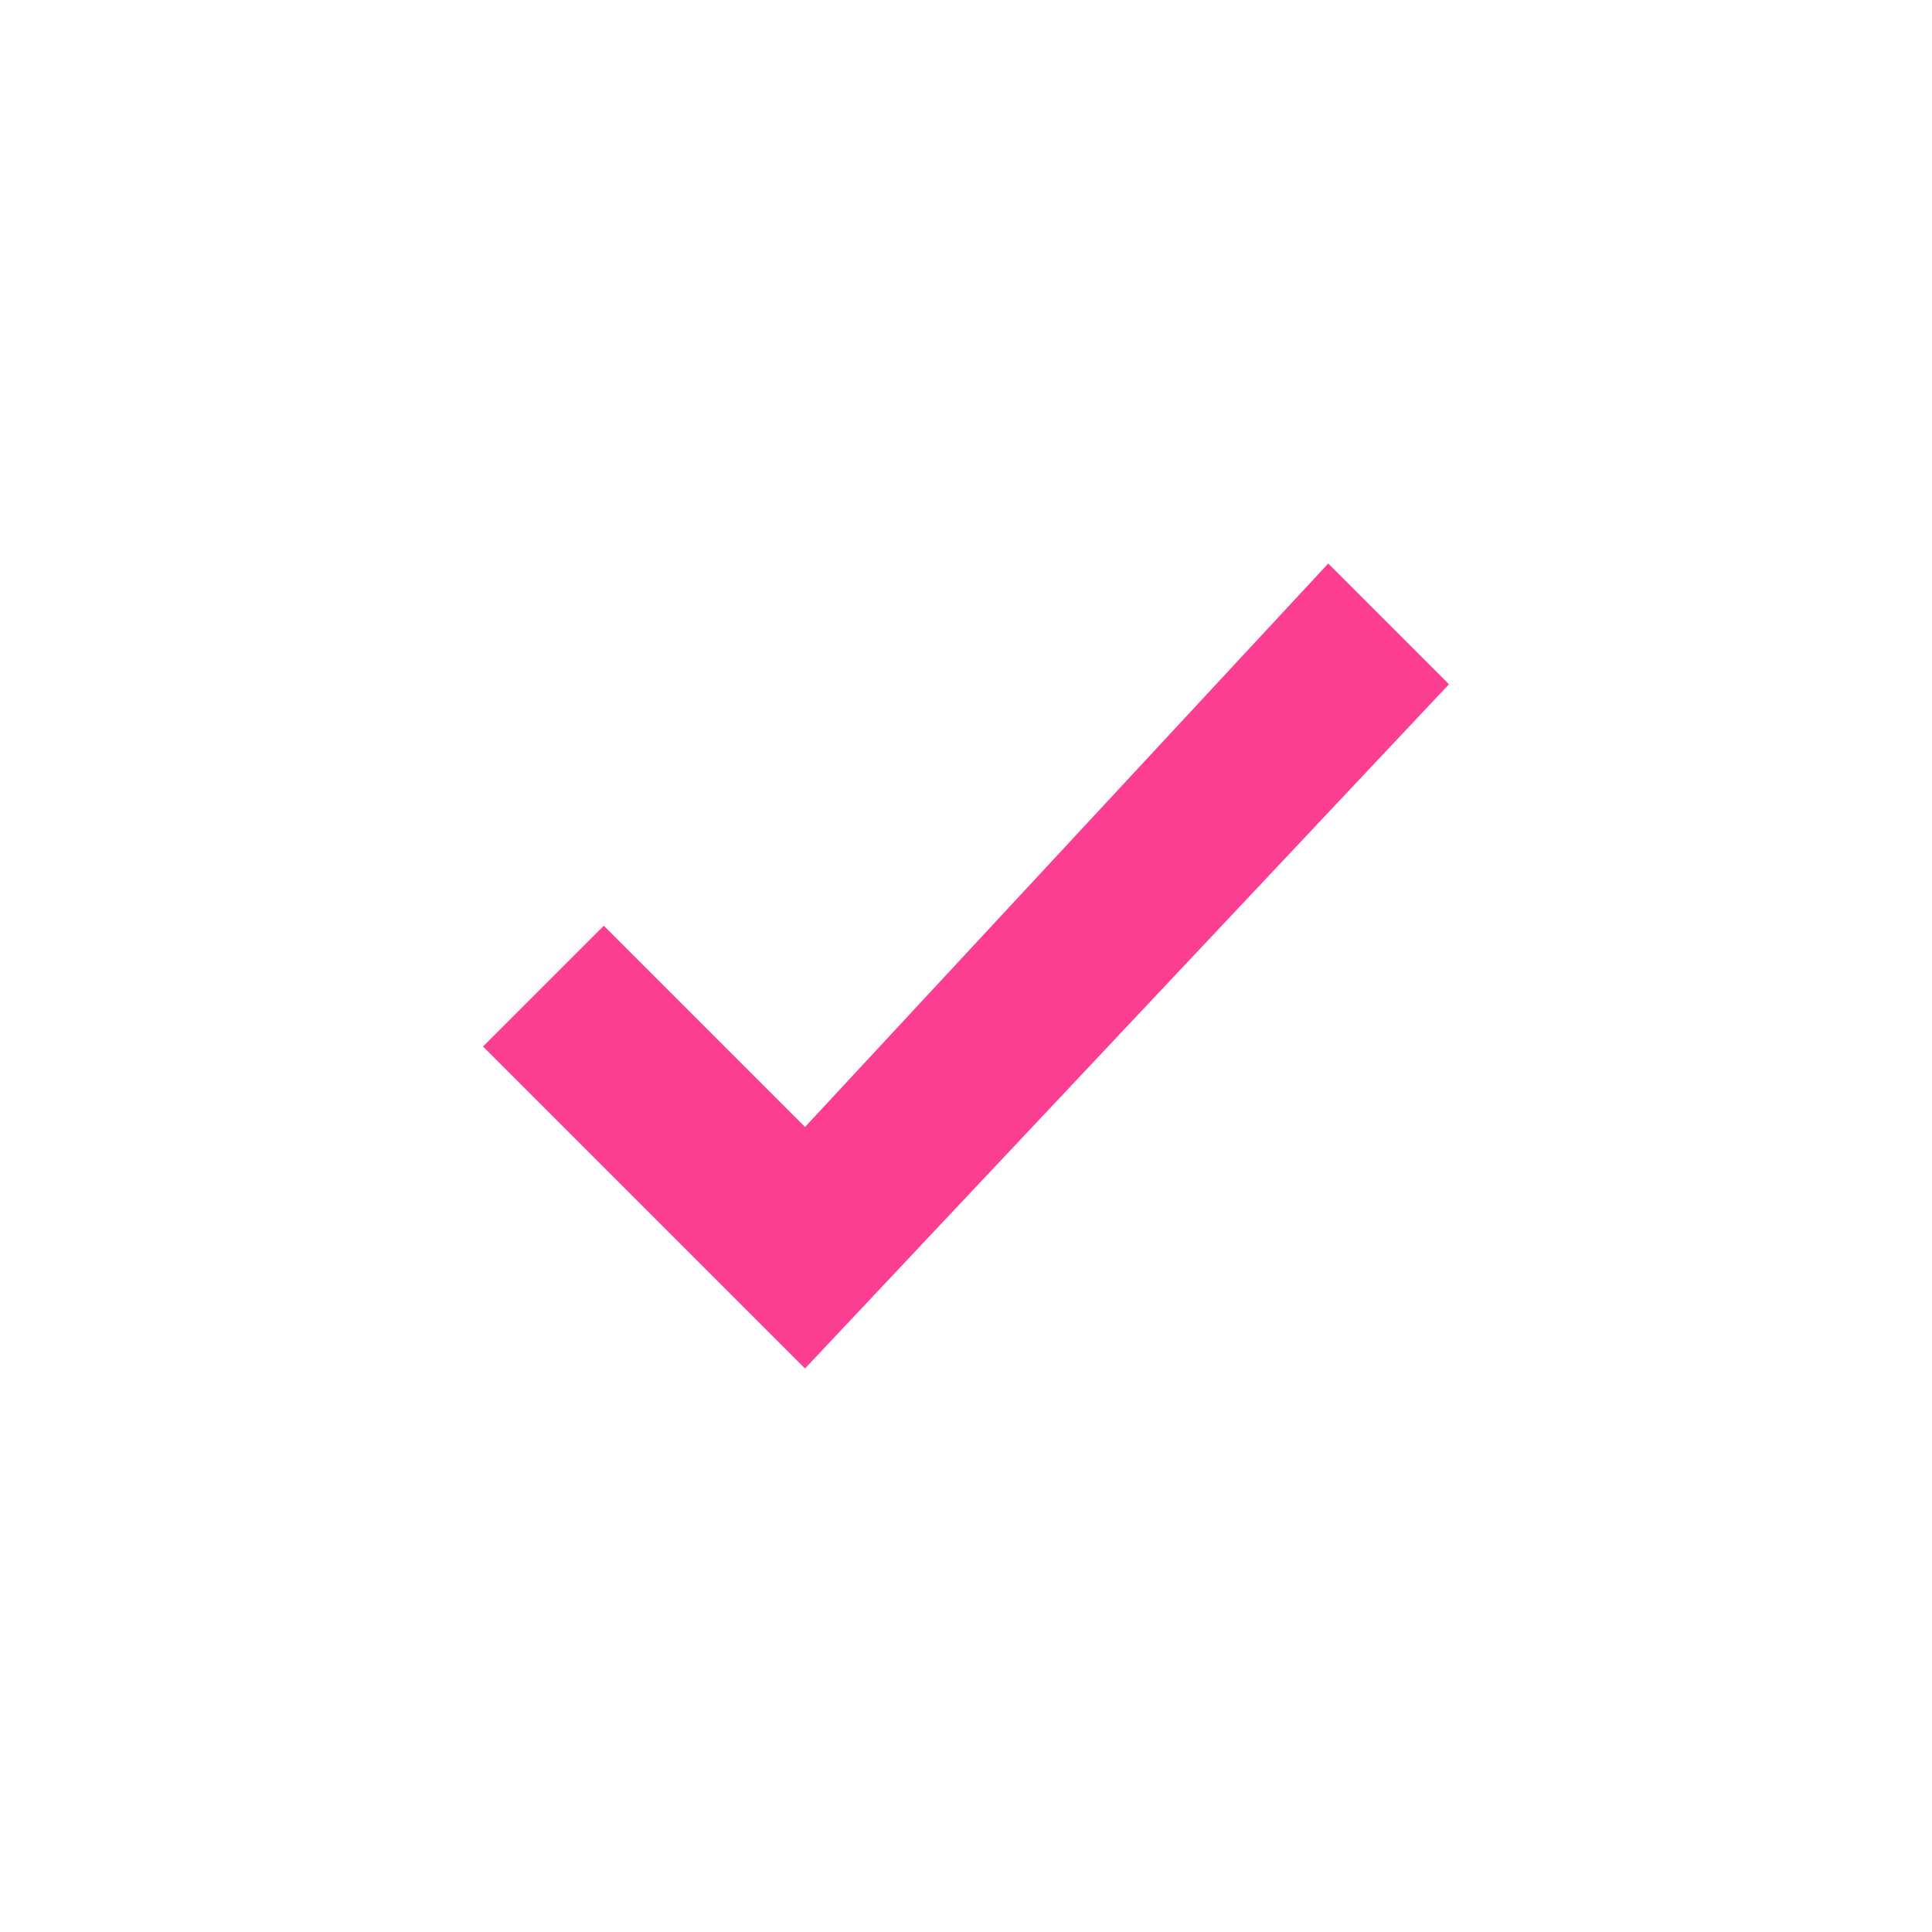<!-- color: #5dba7c --><svg xmlns="http://www.w3.org/2000/svg" viewBox="0 0 48 48"><g><path d="m 12 26 l 8 8 l 16 -17 l -3 -3 l -13 14 l -5 -5 m -3 3" fill="#fc3e92" stroke="none" fill-rule="evenodd" fill-opacity="1"/></g></svg>
